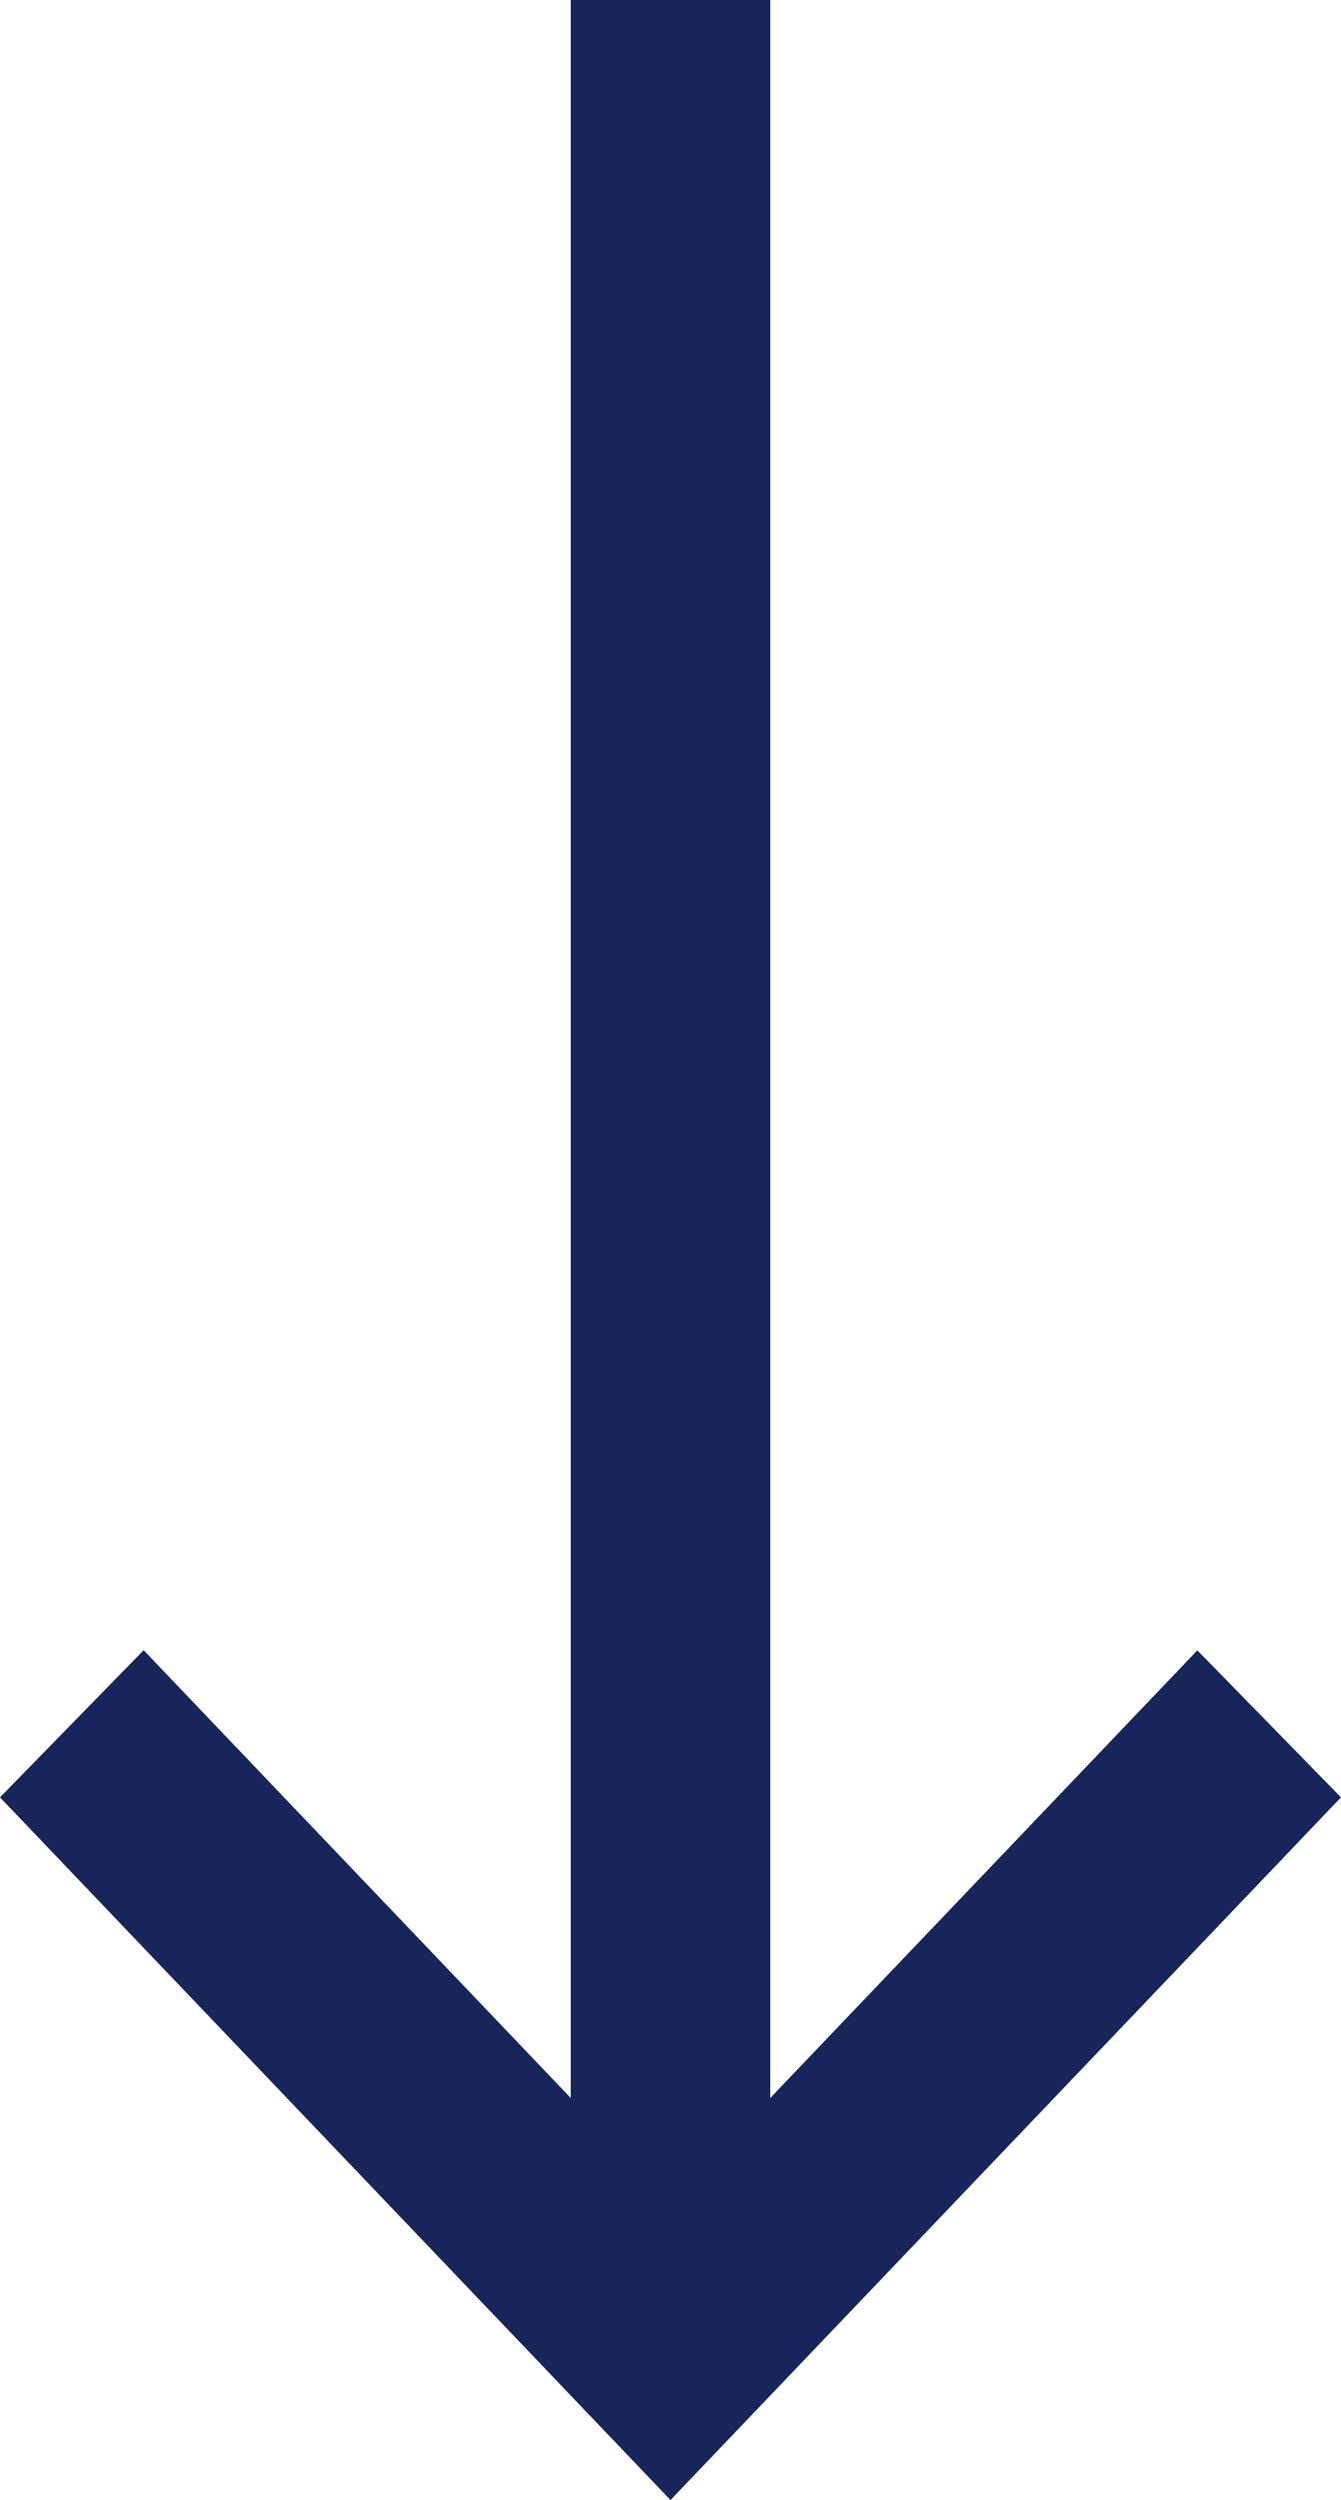 <svg width="22" height="41" viewBox="0 0 22 41" fill="none" xmlns="http://www.w3.org/2000/svg">
<path d="M9.363 0V34.406L2.357 27.063L0 29.476L9.821 39.765L11 41L12.179 39.765L22 29.476L19.643 27.065L12.637 34.406V0H9.363Z" fill="#17255A"/>
</svg>
